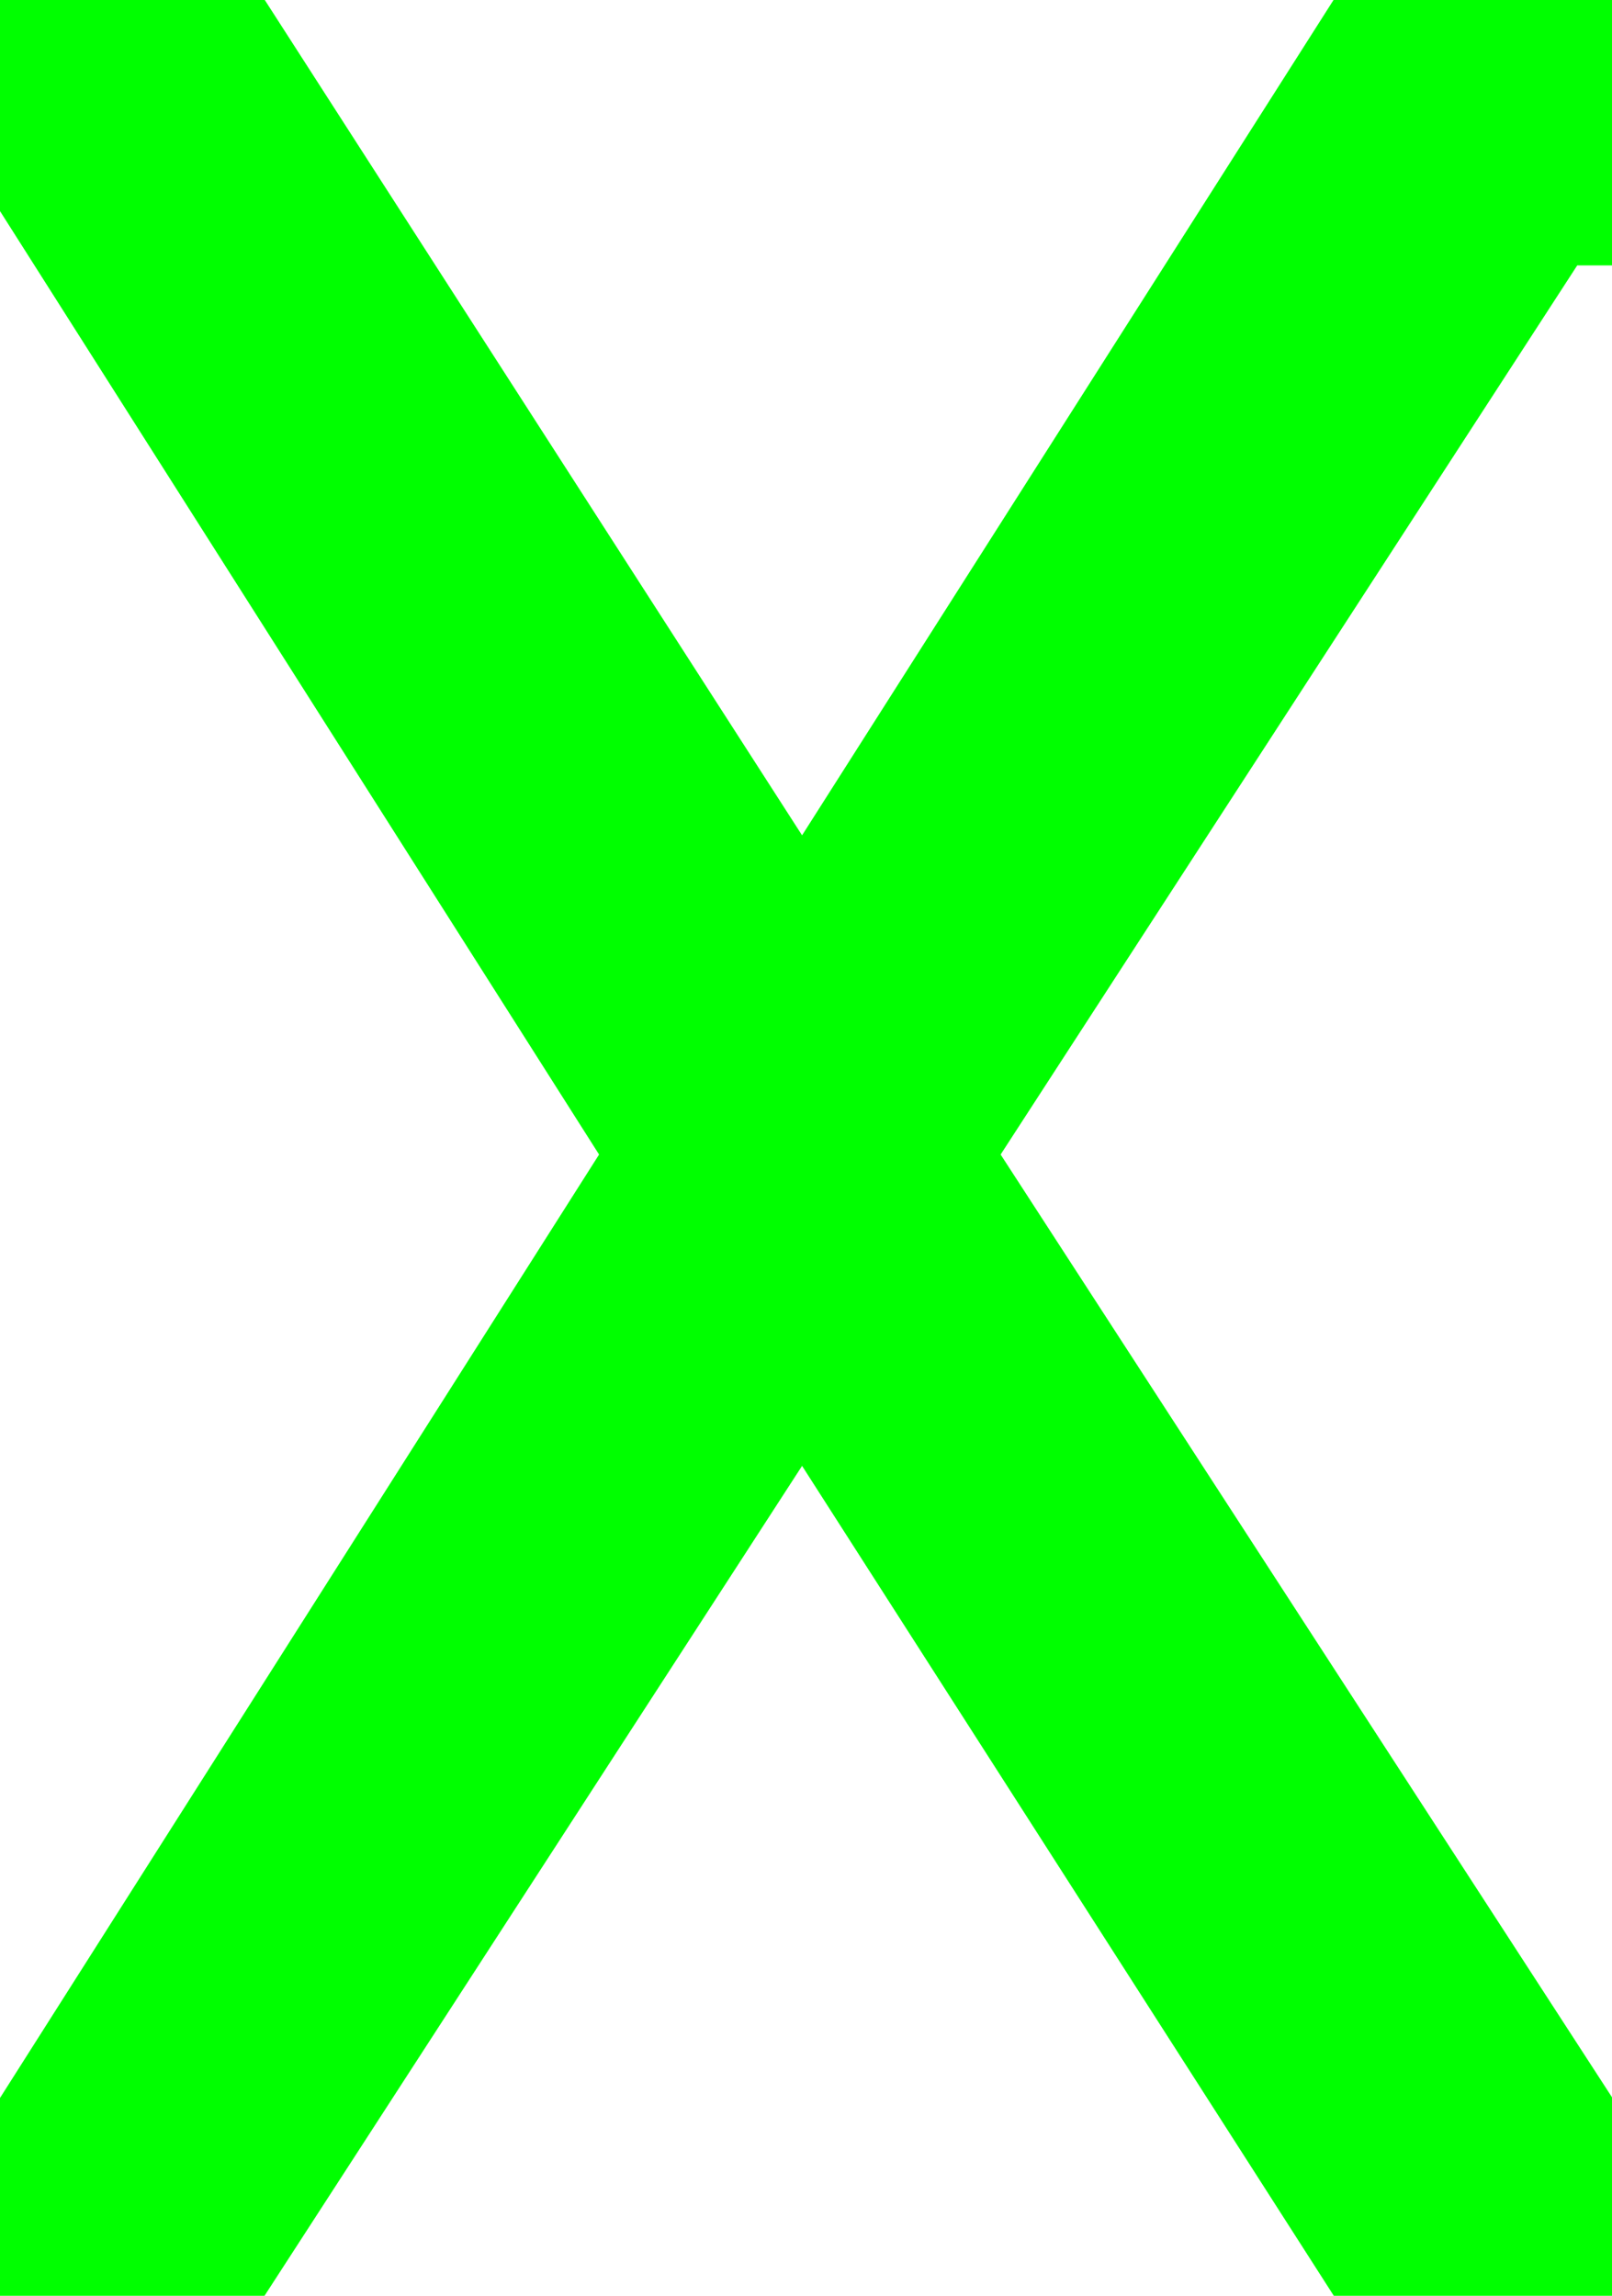 <svg xmlns="http://www.w3.org/2000/svg" xmlns:xlink="http://www.w3.org/1999/xlink" version="1.1" width="12.15" height="17.3" viewBox="0.9 0.4 12.15 17.3">
  <!-- Exported by Scratch - http://scratch.mit.edu/ -->
  <g id="ID0.24877555947750807">
    <path id="ID0.4567662626504898" fill="#00ff00" stroke="none" d="M 12.05 1.4 L 12.05 1.7 L 7.25 9.1 L 12.05 16.5 L 12.05 16.7 L 11.5 16.7 L 6.95 9.6 L 2.35 16.7 L 1.9 16.7 L 1.9 16.5 L 6.6 9.1 L 1.9 1.7 L 1.9 1.4 L 2.35 1.4 L 6.95 8.55 L 11.5 1.4 L 12.05 1.4 " stroke-width="1"/>
    <path id="ID0.2804128360003233" fill="none" stroke="#00ff00" stroke-width="2" stroke-linecap="square" stroke-linejoin="miter" d="M 12.05 1.4 L 11.5 1.4 L 6.95 8.55 L 2.35 1.4 L 1.9 1.4 L 1.9 1.7 L 6.6 9.1 L 1.9 16.5 L 1.9 16.7 L 2.35 16.7 L 6.95 9.6 L 11.5 16.7 L 12.05 16.7 L 12.05 16.5 L 7.25 9.1 L 12.05 1.7 L 12.05 1.4 "/>
  </g>
</svg>